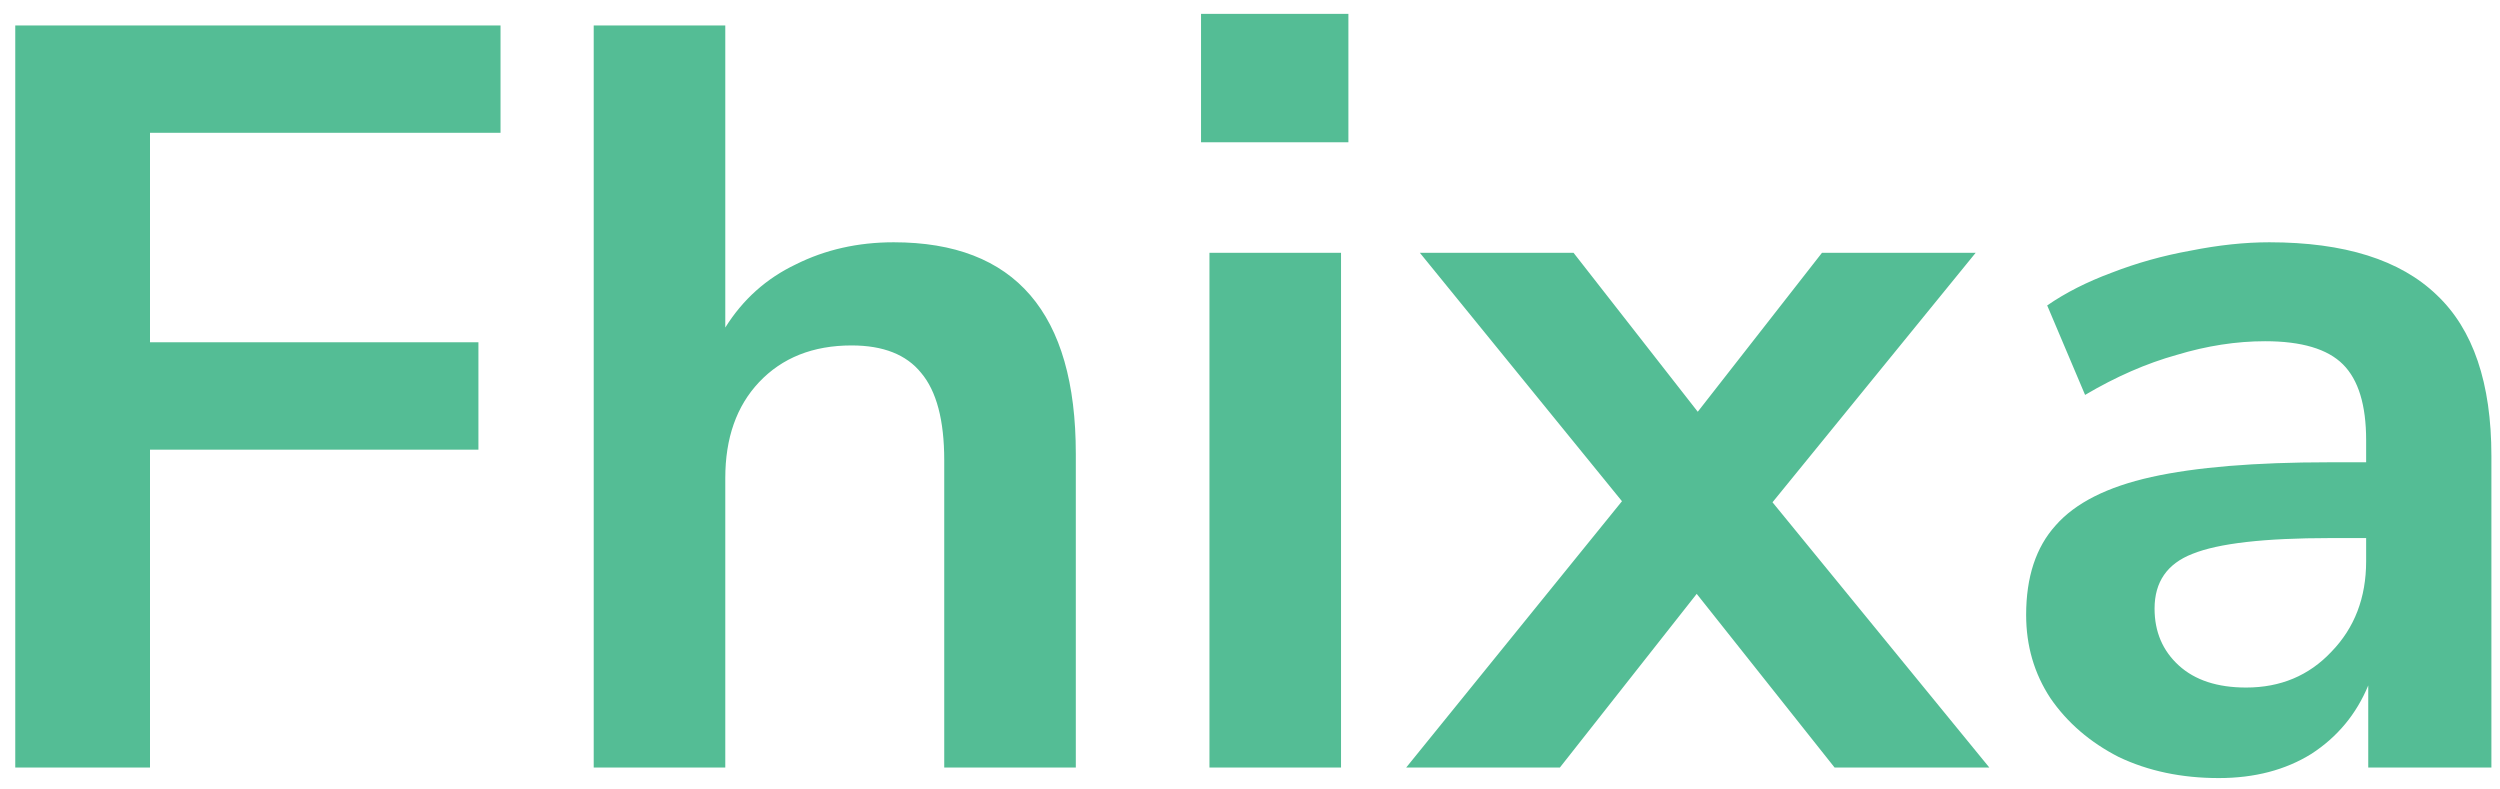 <svg width="114" height="36" viewBox="0 0 114 36" fill="none" xmlns="http://www.w3.org/2000/svg">
<path d="M0.696 35V1.16H22.824V6.056H6.84V15.608H21.816V20.504H6.84V35H0.696ZM27.073 35V1.16H33.073V14.936C33.873 13.656 34.945 12.696 36.289 12.056C37.633 11.384 39.121 11.048 40.753 11.048C46.289 11.048 49.057 14.264 49.057 20.696V35H43.057V20.984C43.057 19.16 42.705 17.832 42.001 17C41.329 16.168 40.273 15.752 38.833 15.752C37.073 15.752 35.665 16.312 34.609 17.432C33.585 18.52 33.073 19.976 33.073 21.8V35H27.073ZM54.767 6.488V0.632H61.487V6.488H54.767ZM55.151 35V11.528H61.151V35H55.151ZM64.122 35L73.962 22.856L64.746 11.528H71.754L77.418 18.776L83.082 11.528H90.09L80.826 22.904L90.714 35H83.658L77.37 27.08L71.13 35H64.122ZM101.176 35.48C99.48 35.48 97.96 35.16 96.616 34.52C95.304 33.848 94.264 32.952 93.496 31.832C92.76 30.712 92.392 29.448 92.392 28.04C92.392 26.312 92.84 24.952 93.736 23.96C94.632 22.936 96.088 22.2 98.104 21.752C100.12 21.304 102.824 21.08 106.216 21.08H107.896V20.072C107.896 18.472 107.544 17.32 106.84 16.616C106.136 15.912 104.952 15.56 103.288 15.56C101.976 15.56 100.632 15.768 99.256 16.184C97.88 16.568 96.488 17.176 95.08 18.008L93.352 13.928C94.184 13.352 95.16 12.856 96.28 12.44C97.432 11.992 98.632 11.656 99.88 11.432C101.16 11.176 102.36 11.048 103.48 11.048C106.904 11.048 109.448 11.848 111.112 13.448C112.776 15.016 113.608 17.464 113.608 20.792V35H107.992V31.256C107.448 32.568 106.584 33.608 105.4 34.376C104.216 35.112 102.808 35.48 101.176 35.48ZM102.424 31.352C103.992 31.352 105.288 30.808 106.312 29.72C107.368 28.632 107.896 27.256 107.896 25.592V24.536H106.264C103.256 24.536 101.16 24.776 99.976 25.256C98.824 25.704 98.248 26.536 98.248 27.752C98.248 28.808 98.616 29.672 99.352 30.344C100.088 31.016 101.112 31.352 102.424 31.352Z" fill="#54BD95"/>
</svg>
